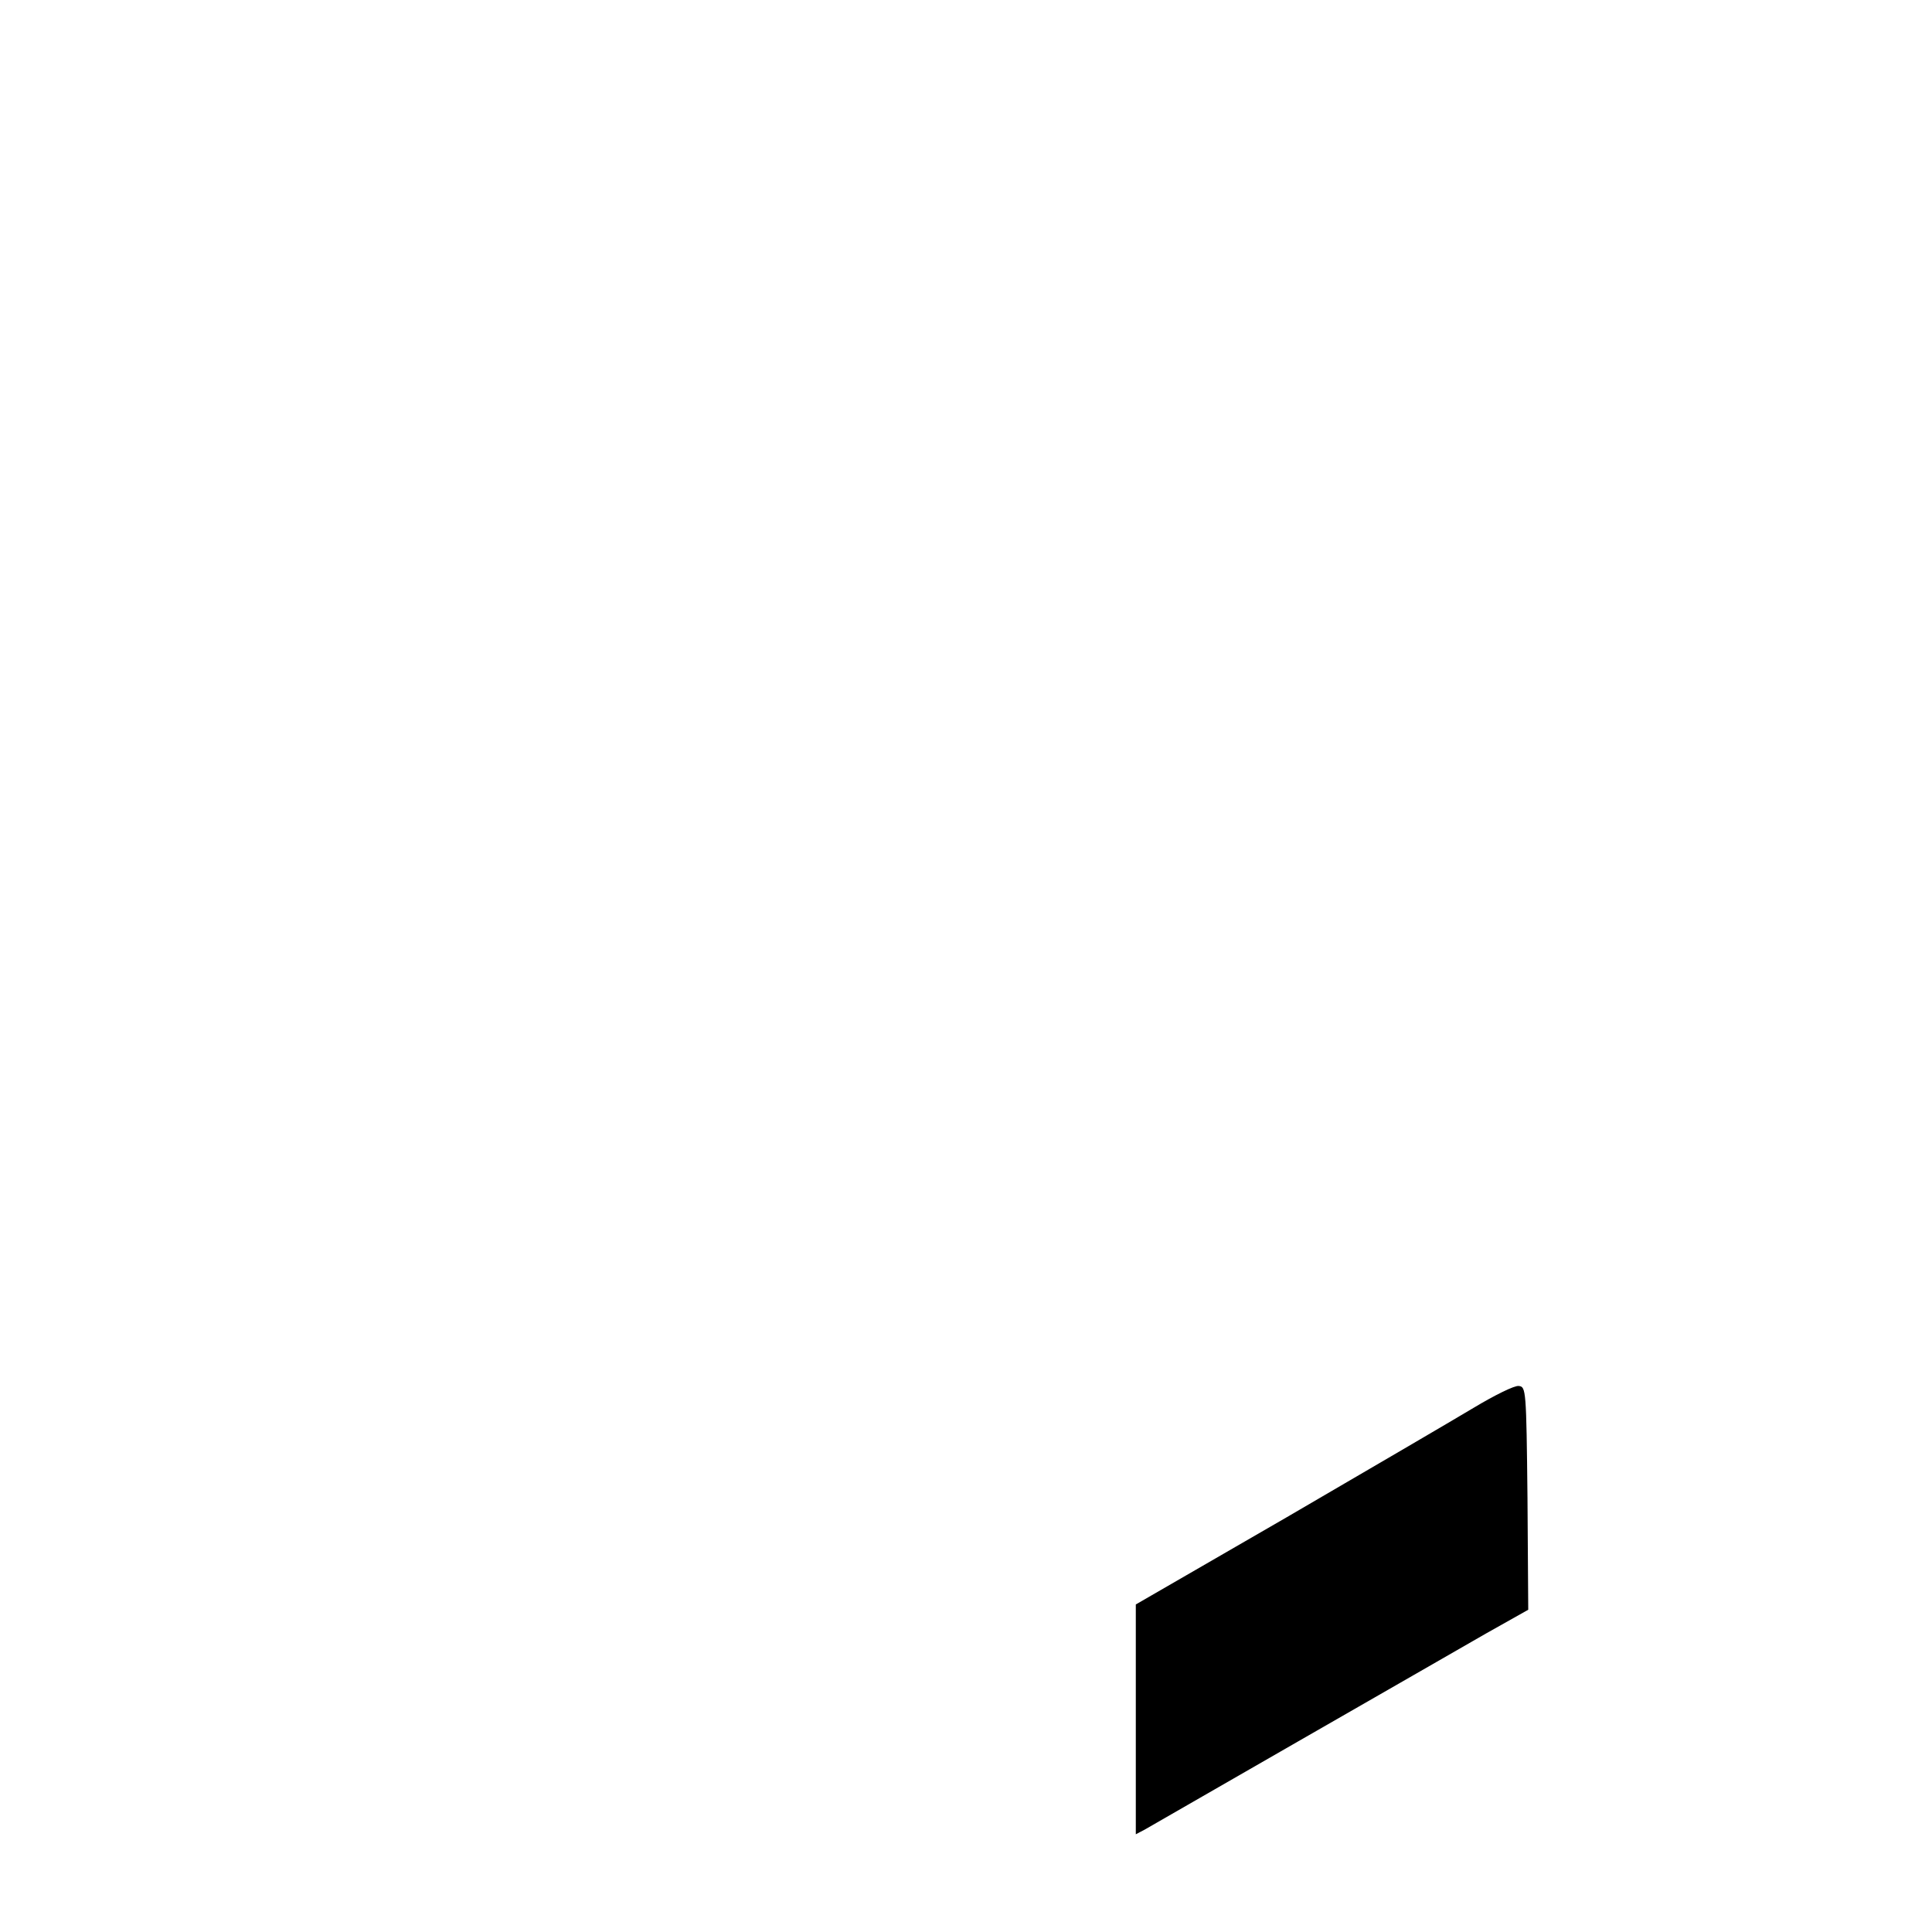 <?xml version="1.0" standalone="no"?>
<!DOCTYPE svg PUBLIC "-//W3C//DTD SVG 20010904//EN"
 "http://www.w3.org/TR/2001/REC-SVG-20010904/DTD/svg10.dtd">
<svg version="1.0" xmlns="http://www.w3.org/2000/svg"
 width="512pt" height="512pt" viewBox="0 0 512 512"
 preserveAspectRatio="xMidYMid meet">

<g transform="translate(0,512) scale(0.1,-0.1)"
fill="#000000" stroke="none">
<path d="M3905 1389 c-55 -33 -279 -164 -497 -291 l-398 -230 0 -304 0 -305
23 12 c12 7 195 112 407 234 212 122 436 250 498 286 l112 63 -2 296 c-3 287
-4 295 -23 297 -11 2 -65 -25 -120 -58z"/>
</g>
</svg>
